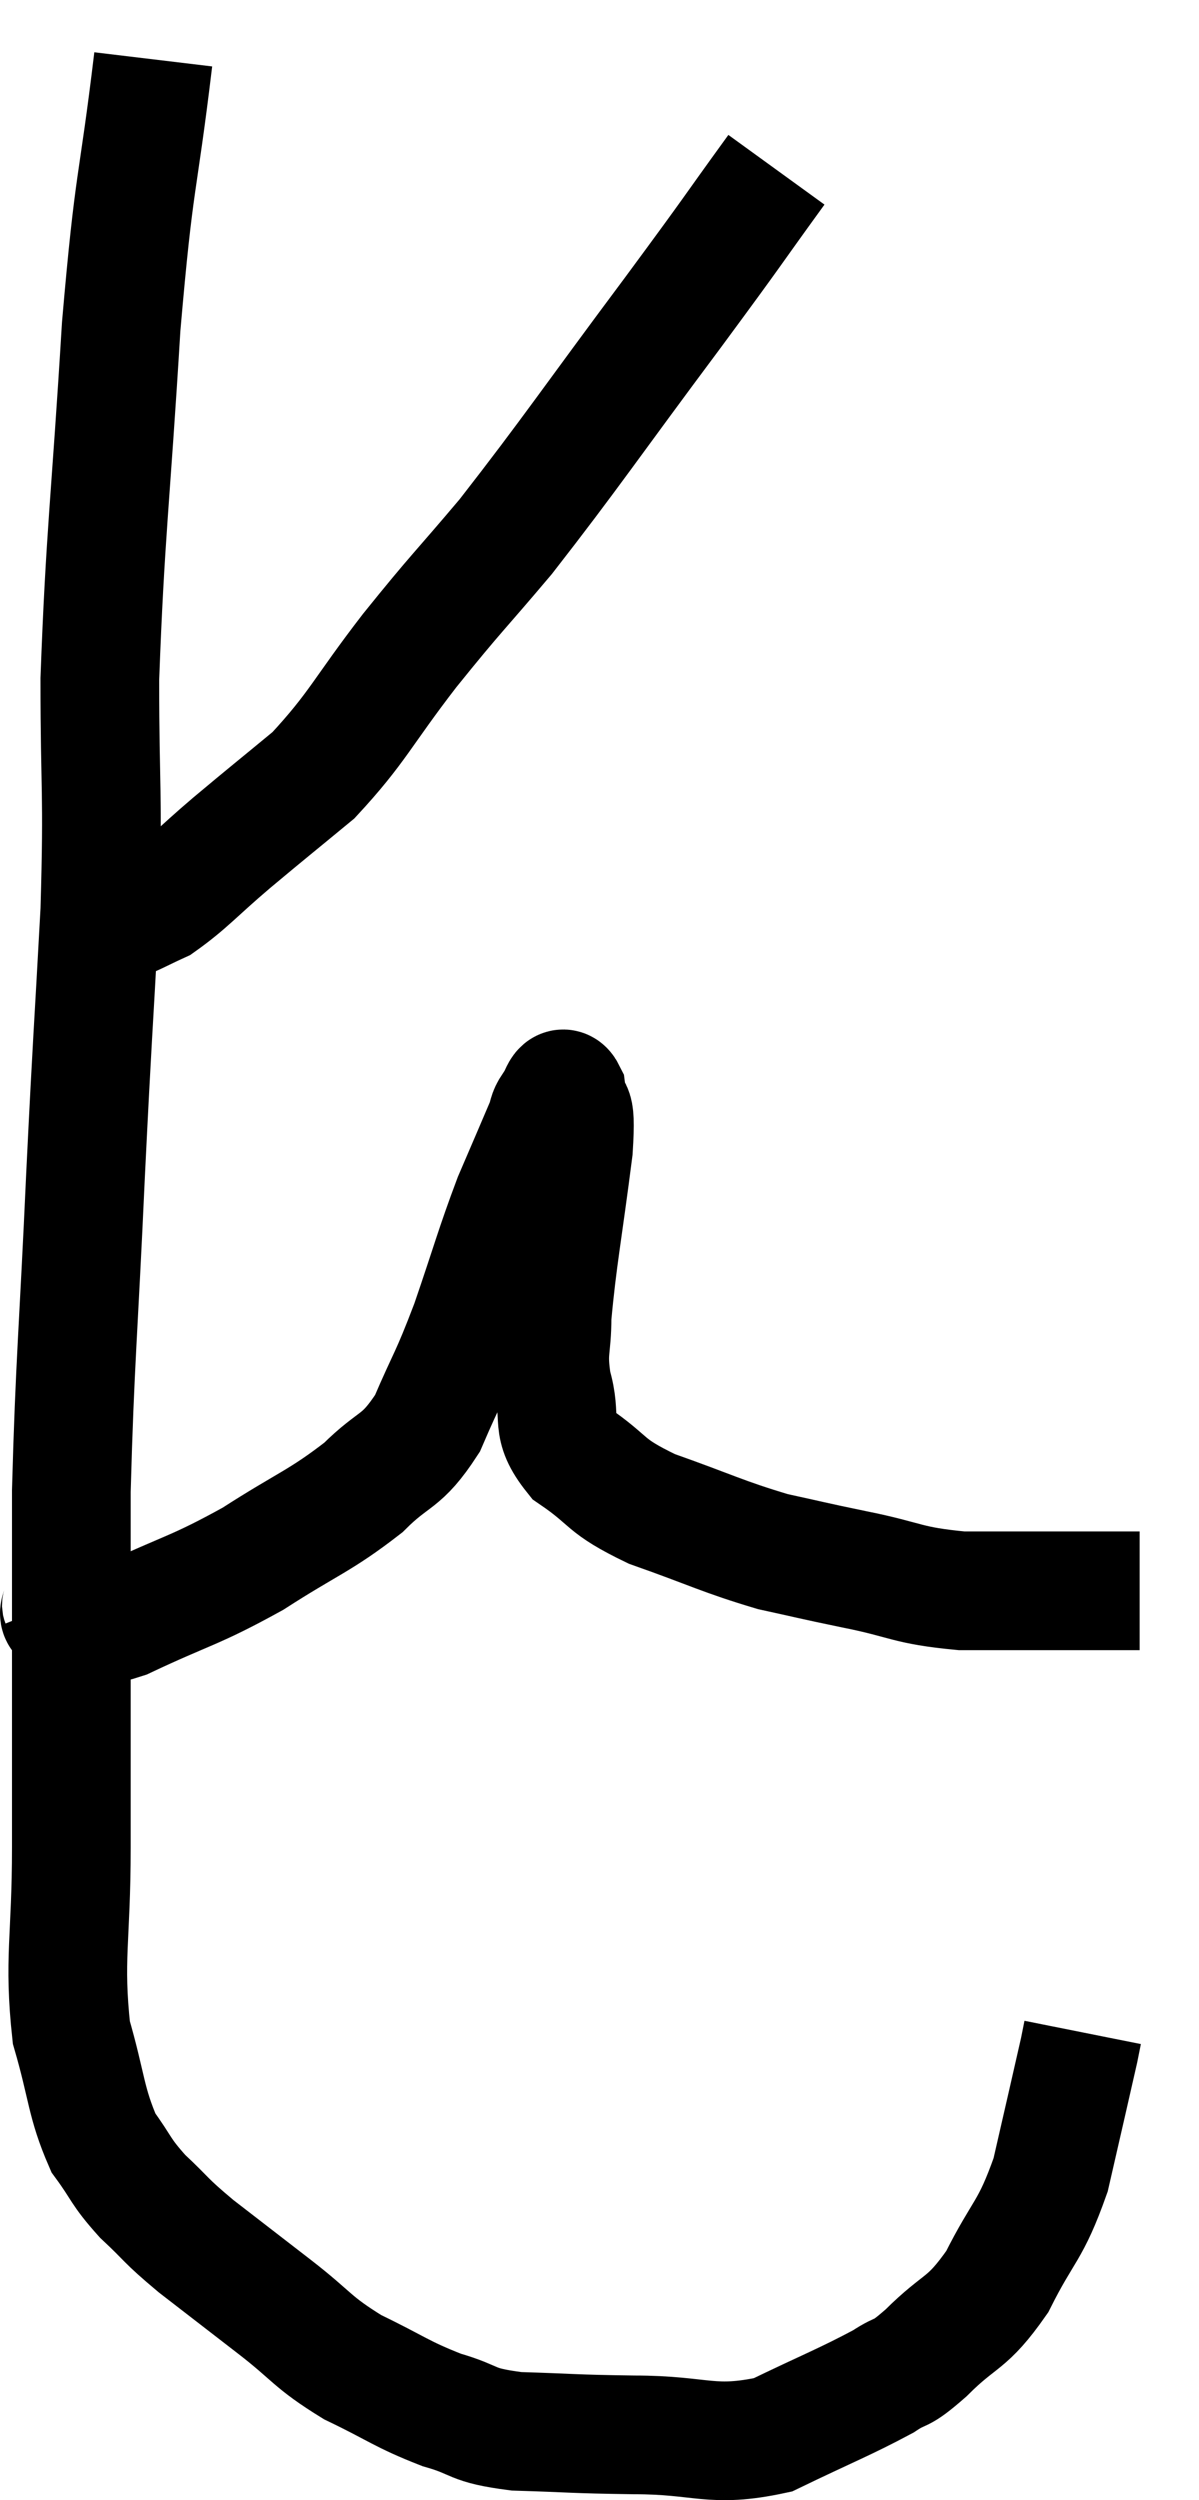 <svg xmlns="http://www.w3.org/2000/svg" viewBox="9.598 3.08 20.202 42.12" width="20.202" height="42.12"><path d="M 12.18 4.08 C 11.91 6.33, 11.865 5.97, 11.64 8.58 C 11.46 11.55, 11.37 12.06, 11.28 14.52 C 11.28 16.47, 11.34 16.335, 11.28 18.42 C 11.16 20.64, 11.16 20.415, 11.04 22.86 C 10.92 25.53, 10.86 25.995, 10.8 28.2 C 10.8 29.94, 10.8 30.18, 10.8 31.68 C 10.8 32.94, 10.8 32.79, 10.8 34.2 C 10.8 35.76, 10.665 36.075, 10.8 37.32 C 11.07 38.25, 11.04 38.49, 11.34 39.18 C 11.67 39.63, 11.61 39.645, 12 40.08 C 12.45 40.5, 12.345 40.455, 12.9 40.92 C 13.56 41.43, 13.56 41.43, 14.22 41.94 C 14.88 42.45, 14.835 42.525, 15.54 42.96 C 16.29 43.32, 16.35 43.41, 17.04 43.68 C 17.67 43.86, 17.49 43.935, 18.3 44.04 C 19.29 44.07, 19.2 44.085, 20.28 44.1 C 21.45 44.1, 21.57 44.325, 22.62 44.1 C 23.55 43.65, 23.835 43.545, 24.48 43.2 C 24.84 42.96, 24.72 43.14, 25.2 42.72 C 25.8 42.12, 25.875 42.27, 26.4 41.52 C 26.85 40.62, 26.955 40.695, 27.3 39.72 C 27.54 38.67, 27.645 38.22, 27.78 37.62 C 27.81 37.47, 27.825 37.395, 27.84 37.32 C 27.84 37.32, 27.84 37.32, 27.84 37.32 L 27.84 37.32" fill="none" stroke="black" stroke-width="2"></path><path d="M 10.62 30.06 C 10.68 30.21, 10.47 30.285, 10.74 30.36 C 11.22 30.36, 10.92 30.615, 11.7 30.36 C 12.78 29.85, 12.855 29.895, 13.86 29.34 C 14.79 28.74, 14.985 28.71, 15.72 28.14 C 16.26 27.6, 16.35 27.75, 16.8 27.06 C 17.16 26.22, 17.16 26.325, 17.52 25.38 C 17.88 24.33, 17.925 24.12, 18.24 23.28 C 18.51 22.65, 18.615 22.41, 18.78 22.02 C 18.84 21.87, 18.81 21.855, 18.9 21.72 C 19.02 21.6, 19.05 21.3, 19.14 21.48 C 19.2 21.96, 19.32 21.495, 19.26 22.44 C 19.08 23.85, 18.99 24.27, 18.9 25.26 C 18.9 25.83, 18.81 25.815, 18.9 26.4 C 19.08 27, 18.84 27.075, 19.26 27.6 C 19.92 28.05, 19.74 28.095, 20.58 28.5 C 21.6 28.86, 21.765 28.965, 22.62 29.22 C 23.31 29.37, 23.205 29.355, 24 29.52 C 24.9 29.7, 24.855 29.79, 25.8 29.88 C 26.79 29.88, 27.045 29.88, 27.78 29.88 C 28.26 29.88, 28.5 29.88, 28.74 29.88 C 28.74 29.88, 28.725 29.88, 28.74 29.88 L 28.8 29.88" fill="none" stroke="black" stroke-width="2"></path><path d="M 22.68 5.94 C 21.81 7.14, 22.08 6.795, 20.94 8.34 C 19.53 10.23, 19.23 10.695, 18.12 12.12 C 17.31 13.08, 17.31 13.035, 16.5 14.04 C 15.69 15.09, 15.63 15.33, 14.88 16.14 C 14.19 16.71, 14.145 16.74, 13.5 17.28 C 12.9 17.79, 12.765 17.97, 12.3 18.3 C 11.97 18.45, 11.88 18.51, 11.64 18.6 C 11.49 18.63, 11.415 18.645, 11.34 18.66 C 11.34 18.66, 11.385 18.63, 11.34 18.66 C 11.25 18.72, 11.28 18.75, 11.16 18.78 L 10.86 18.78" fill="none" stroke="black" stroke-width="2"></path></svg>